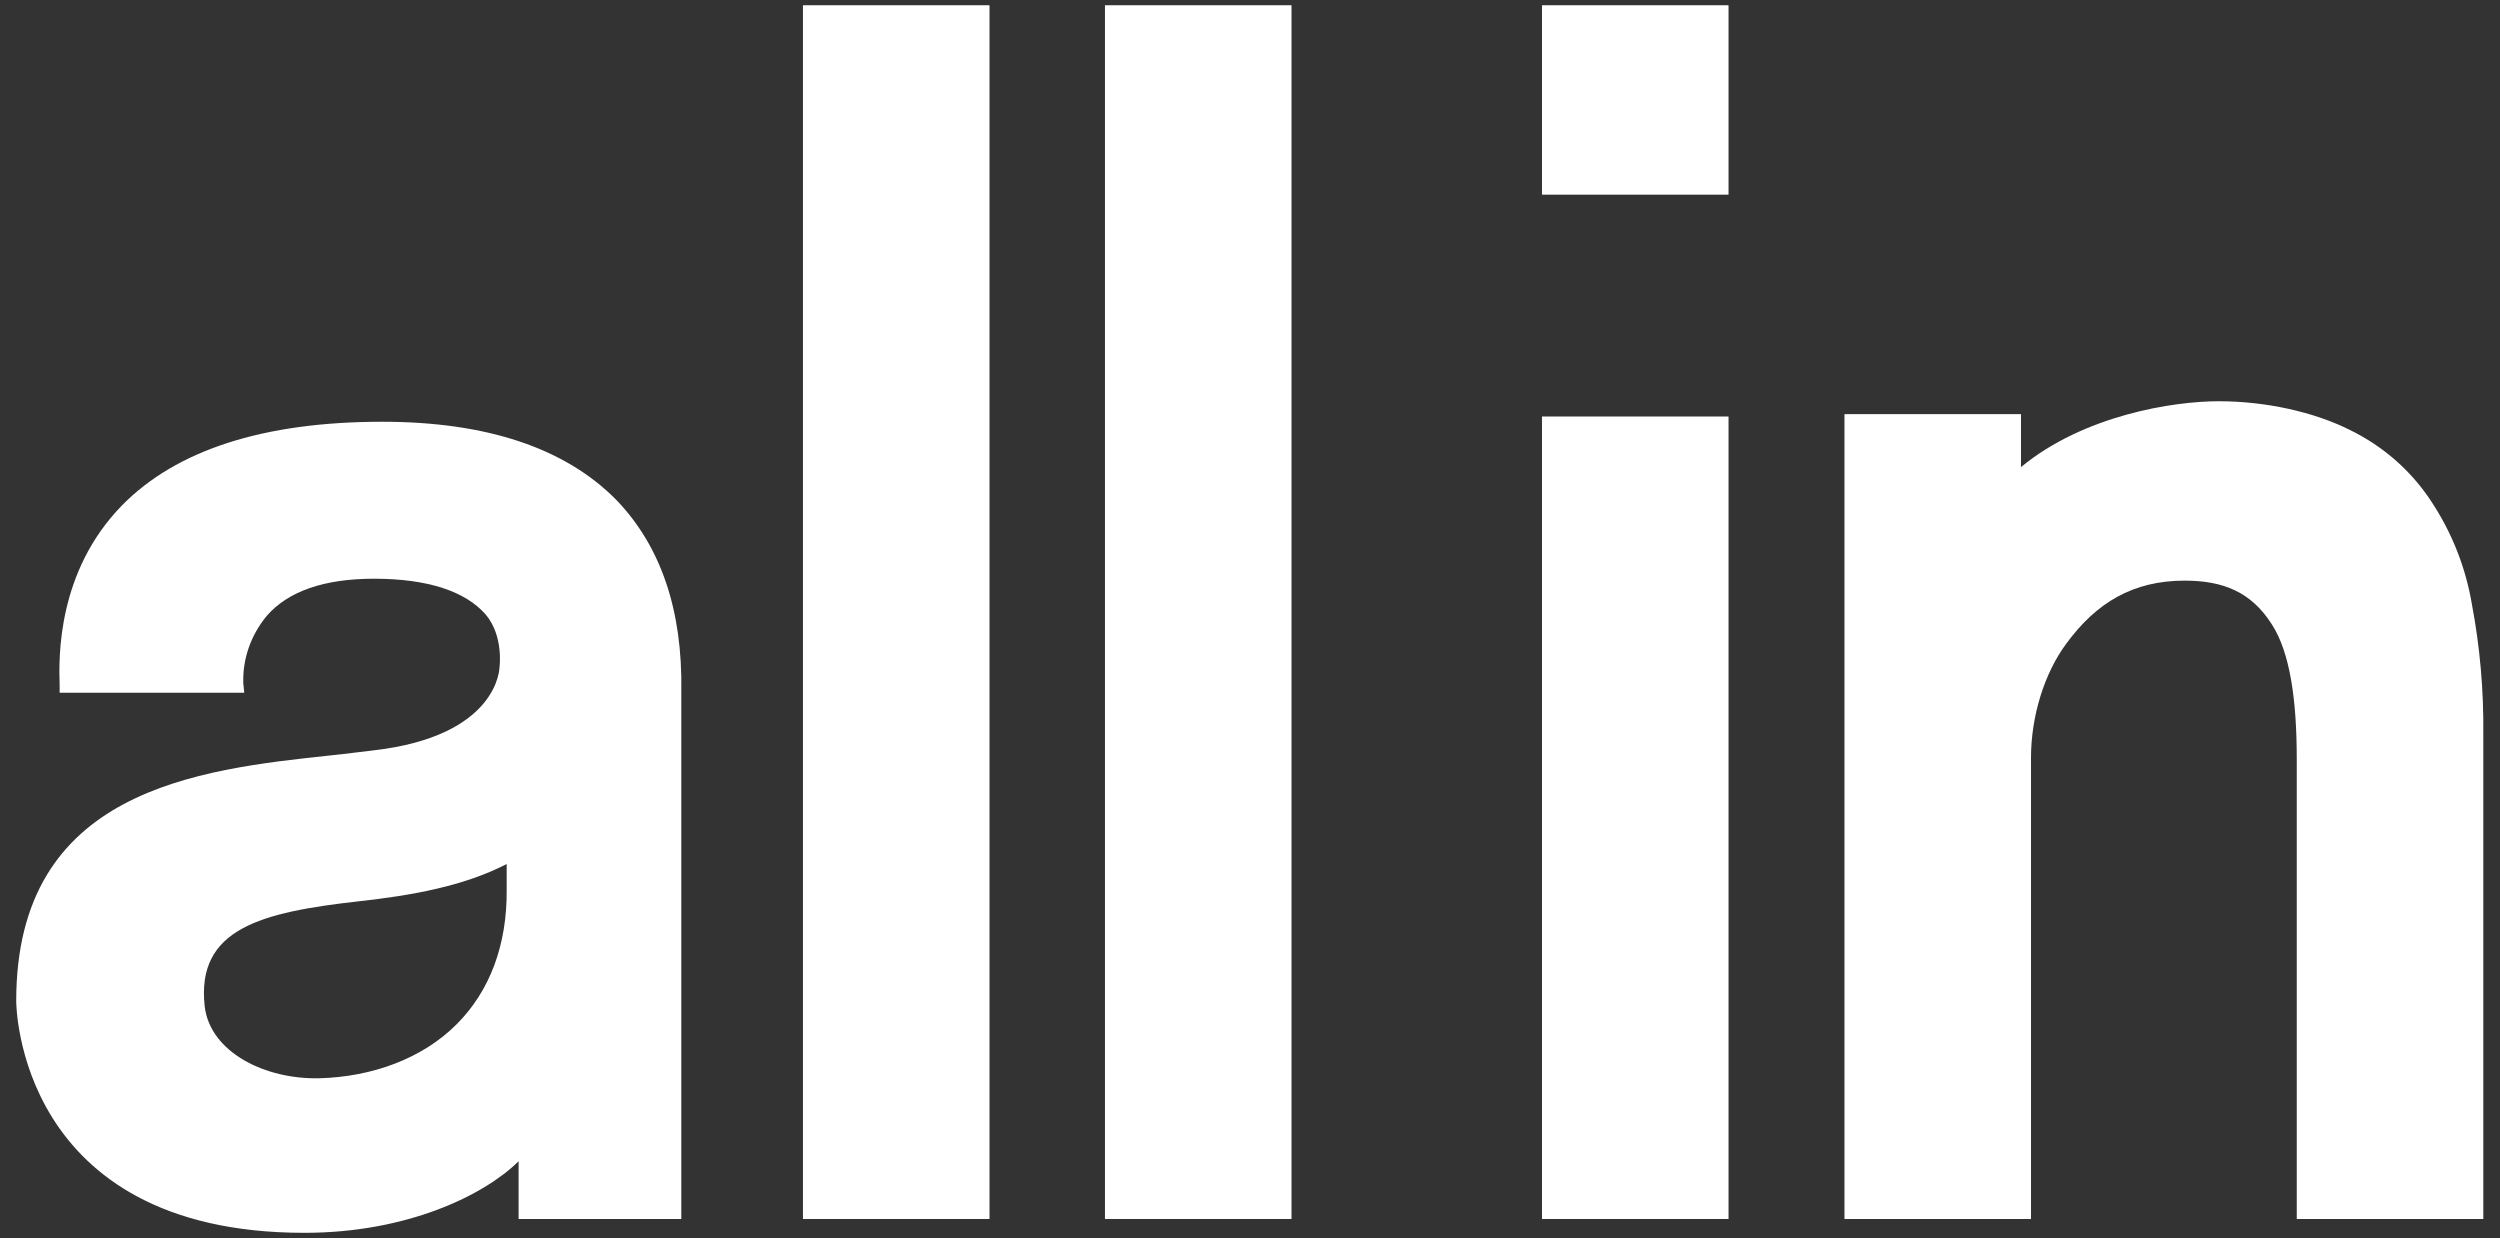 <?xml version="1.0" encoding="utf-8"?>
<!-- Generator: Adobe Illustrator 21.1.0, SVG Export Plug-In . SVG Version: 6.00 Build 0)  -->
<svg version="1.1" id="Layer_1" xmlns="http://www.w3.org/2000/svg" xmlns:xlink="http://www.w3.org/1999/xlink" x="0px" y="0px"
	 viewBox="0 0 524 259.5" style="enable-background:new 0 0 524 259.5;" xml:space="preserve">
<rect x="0" y="0" width="524" height="259.5" fill="#333333" stroke="none"/>
<style type="text/css">
	.st0{fill:#ffffff;}
</style>
<title>all in logo</title>
<rect x="323.2" y="87.3" class="st0" width="39.1" height="168.2"/>
<path class="st0" d="M104.7,139.8c0,0,0,14.5-26.6,17.5c-2.7,0.3-5.5,0.7-8.5,1c-28.3,3-66.2,7.2-66.2,51.5
	c0,0.5,0.1,48.6,60.4,48.6c21.6,0,37.7-7.9,44.9-15v12.1h34.1V145c0.3-17.1-4.3-30.6-13.7-40.3c-10.7-10.8-27.1-16.3-49-16.3
	c-24.8,0-43.1,5.9-54.5,17.5c-13.6,13.9-13.3,31.8-13.1,37.7v1.6h38.7l-0.2-1.9c-0.2-5.2,1.6-10.2,4.9-14.2
	c4.5-5.2,12.1-7.8,22.5-7.8c11.4,0,19.2,2.7,23.4,7.5C105.6,133.3,104.7,139.8,104.7,139.8 M106.2,181.1v5.4
	c0.1,11.5-3.5,21.2-10.5,28.2c-7.2,7.2-17.7,11-28.7,11.3c-11.5,0.3-23-5.5-24.1-15.1c-1.8-16.3,11.9-19.7,32.4-22
	C86.1,187.7,97.1,185.8,106.2,181.1"/>
<rect x="168.3" y="1.1" class="st0" width="39.1" height="254.4"/>
<rect x="231.6" y="1.1" class="st0" width="39.1" height="254.4"/>
<rect x="323.2" y="1.1" class="st0" width="39.1" height="39.7"/>
<path class="st0" d="M518.1,126.6c-1.3-7.7-4.2-15-8.5-21.5c-4.2-6.4-10-11.5-16.9-14.9c-7.7-3.9-17.9-6.1-27.7-6.1
	c-9.4,0-28.2,2.9-41.4,13.8V86.8h-37v168.7h39.1v-96.7c0-8.7,2.8-17.7,7.4-23.9c6.3-8.6,14-13.2,24.8-13.2c8.1,0,14,2.4,18.3,9.2
	c3.8,5.9,5.2,15.8,5.2,28.2v96.4h39.1V153.9C520.6,144.7,519.8,135.6,518.1,126.6"/>
</svg>
